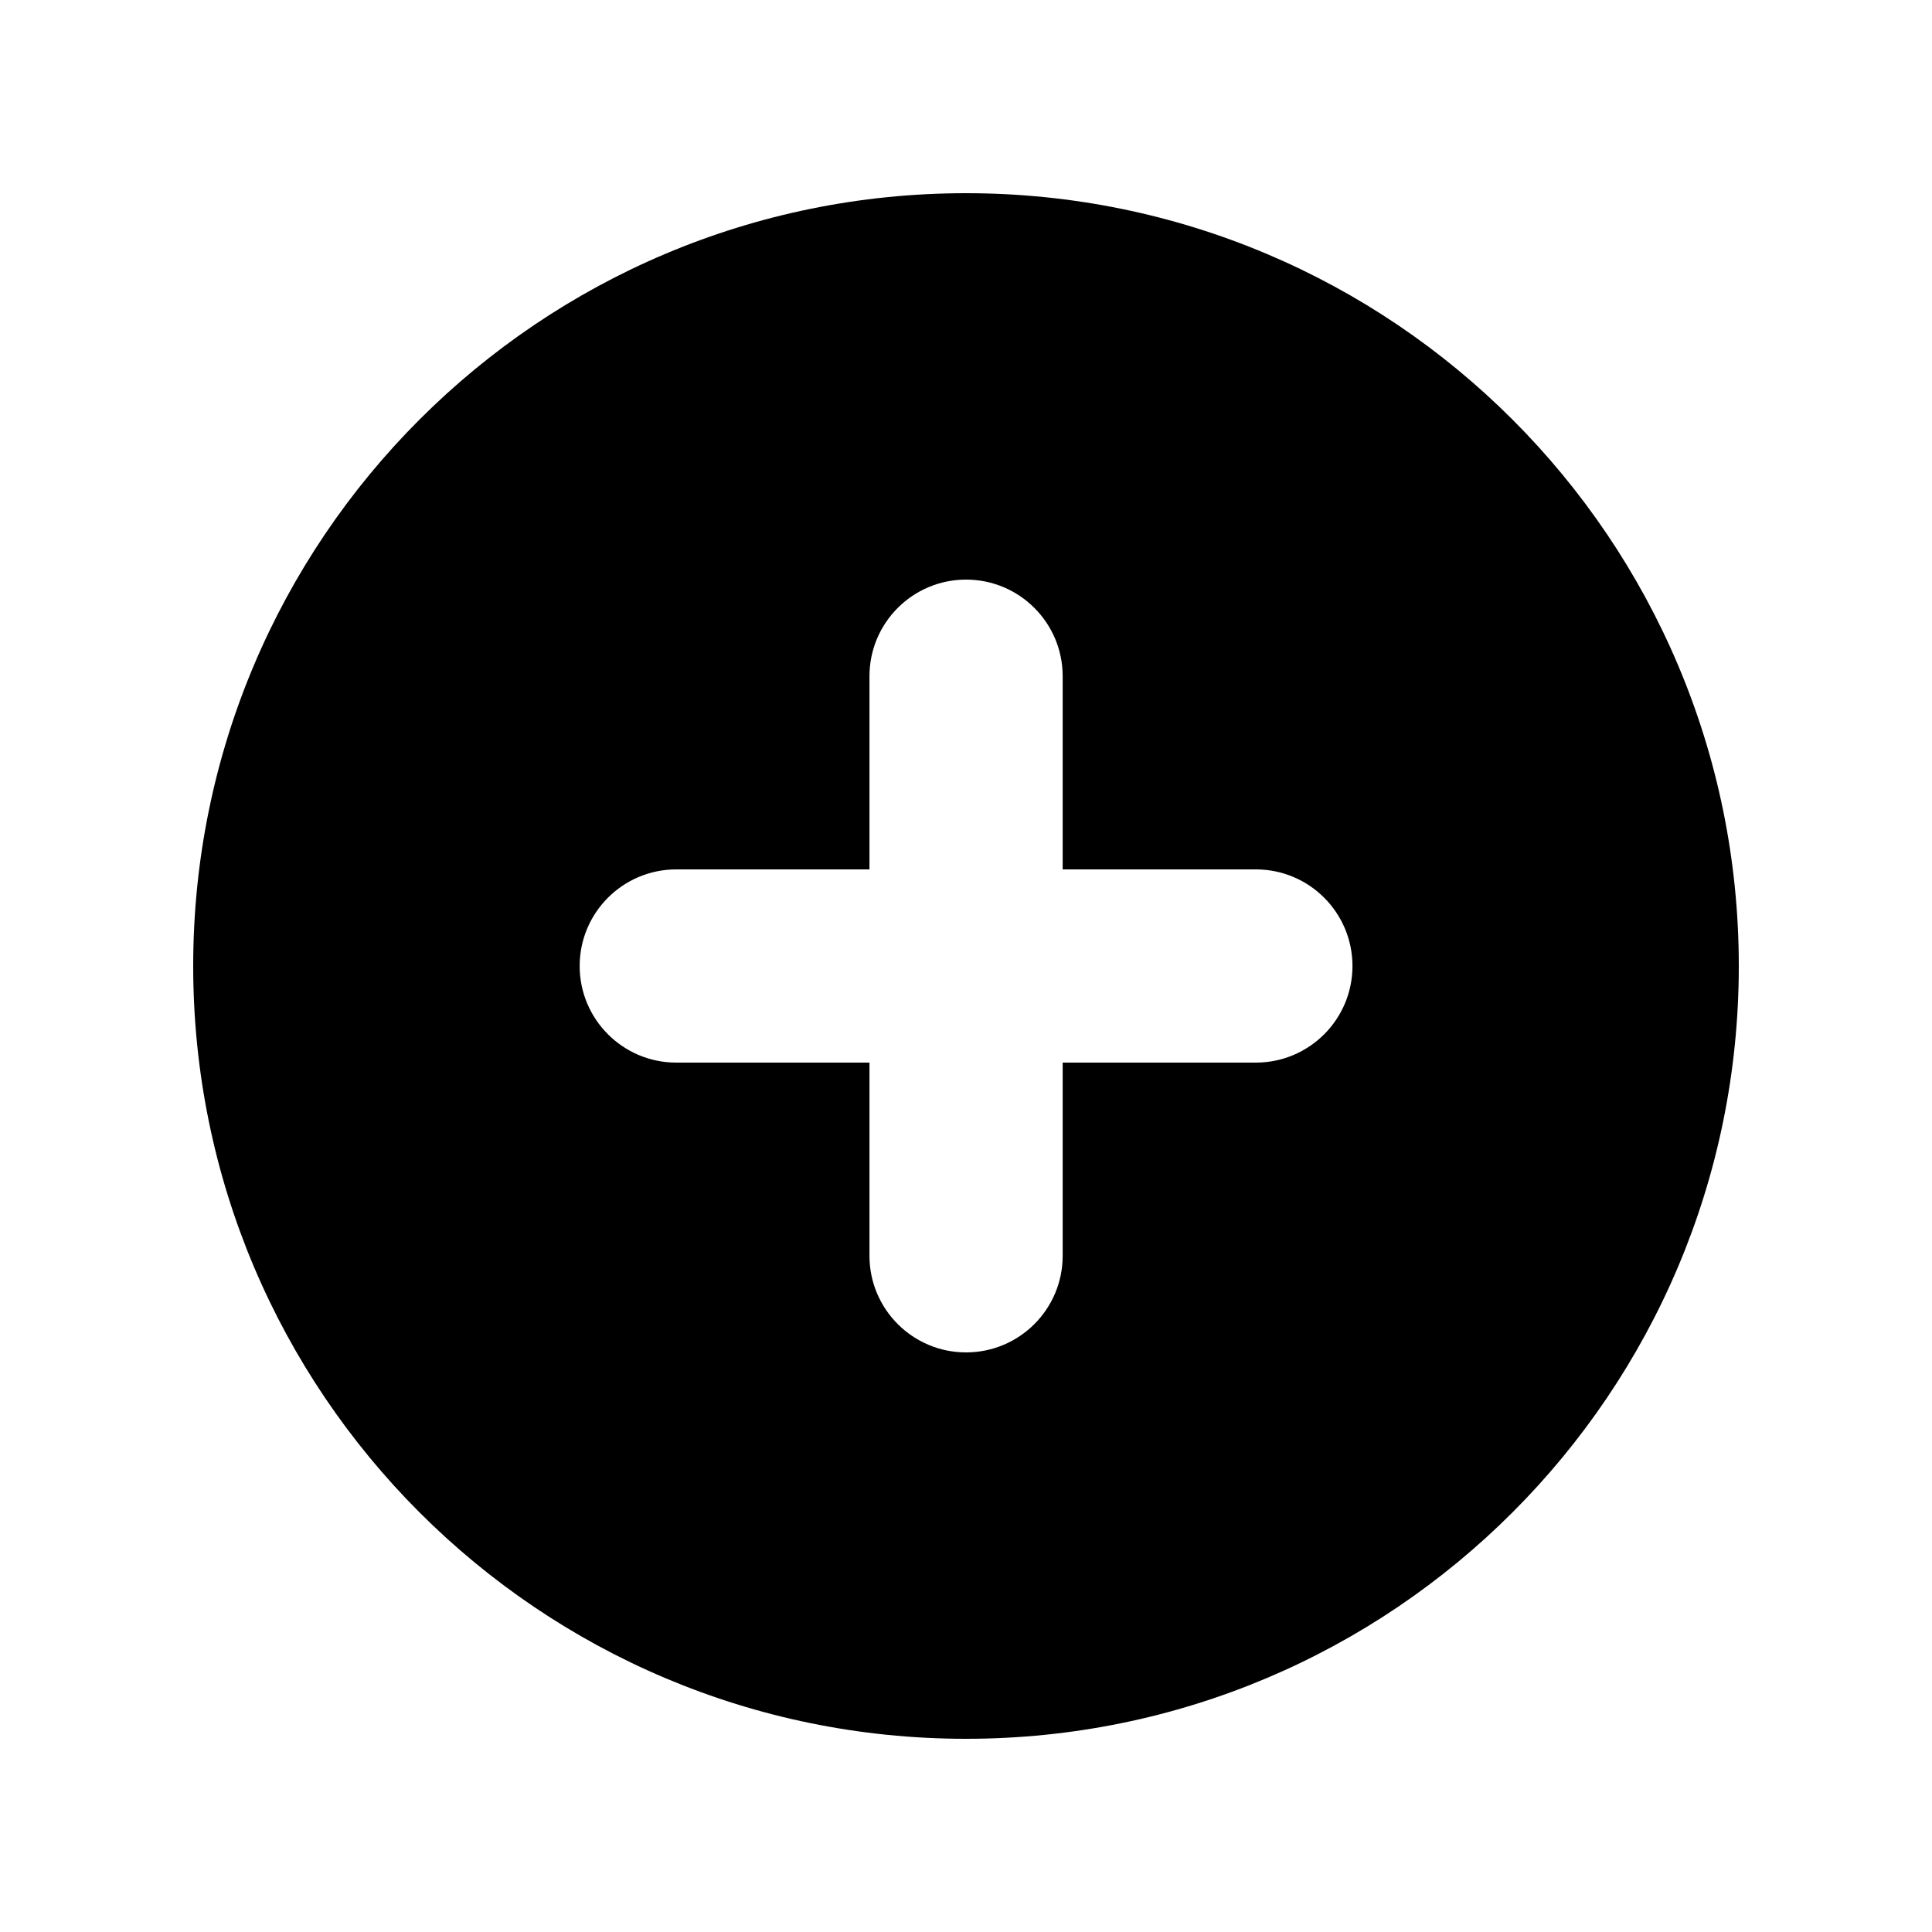 <svg xmlns="http://www.w3.org/2000/svg" width="28" height="28" viewBox="0 0 28 28" fill="none">
  <path fill-rule="evenodd" clip-rule="evenodd" d="M14 25.2C20.186 25.2 25.2 20.185 25.2 14C25.2 7.814 20.186 2.8 14 2.8C7.814 2.8 2.8 7.814 2.8 14C2.8 20.185 7.814 25.2 14 25.2ZM14.001 19.6C13.228 19.6 12.601 18.973 12.601 18.2V15.4H9.801C9.028 15.4 8.401 14.773 8.401 14C8.401 13.227 9.028 12.6 9.801 12.6H12.601V9.8C12.601 9.027 13.228 8.4 14.001 8.4C14.774 8.4 15.401 9.027 15.401 9.8V12.6H18.201C18.974 12.6 19.601 13.227 19.601 14C19.601 14.773 18.974 15.4 18.201 15.4H15.401V18.2C15.401 18.973 14.774 19.6 14.001 19.6Z" fill="currentColor" />
</svg>
